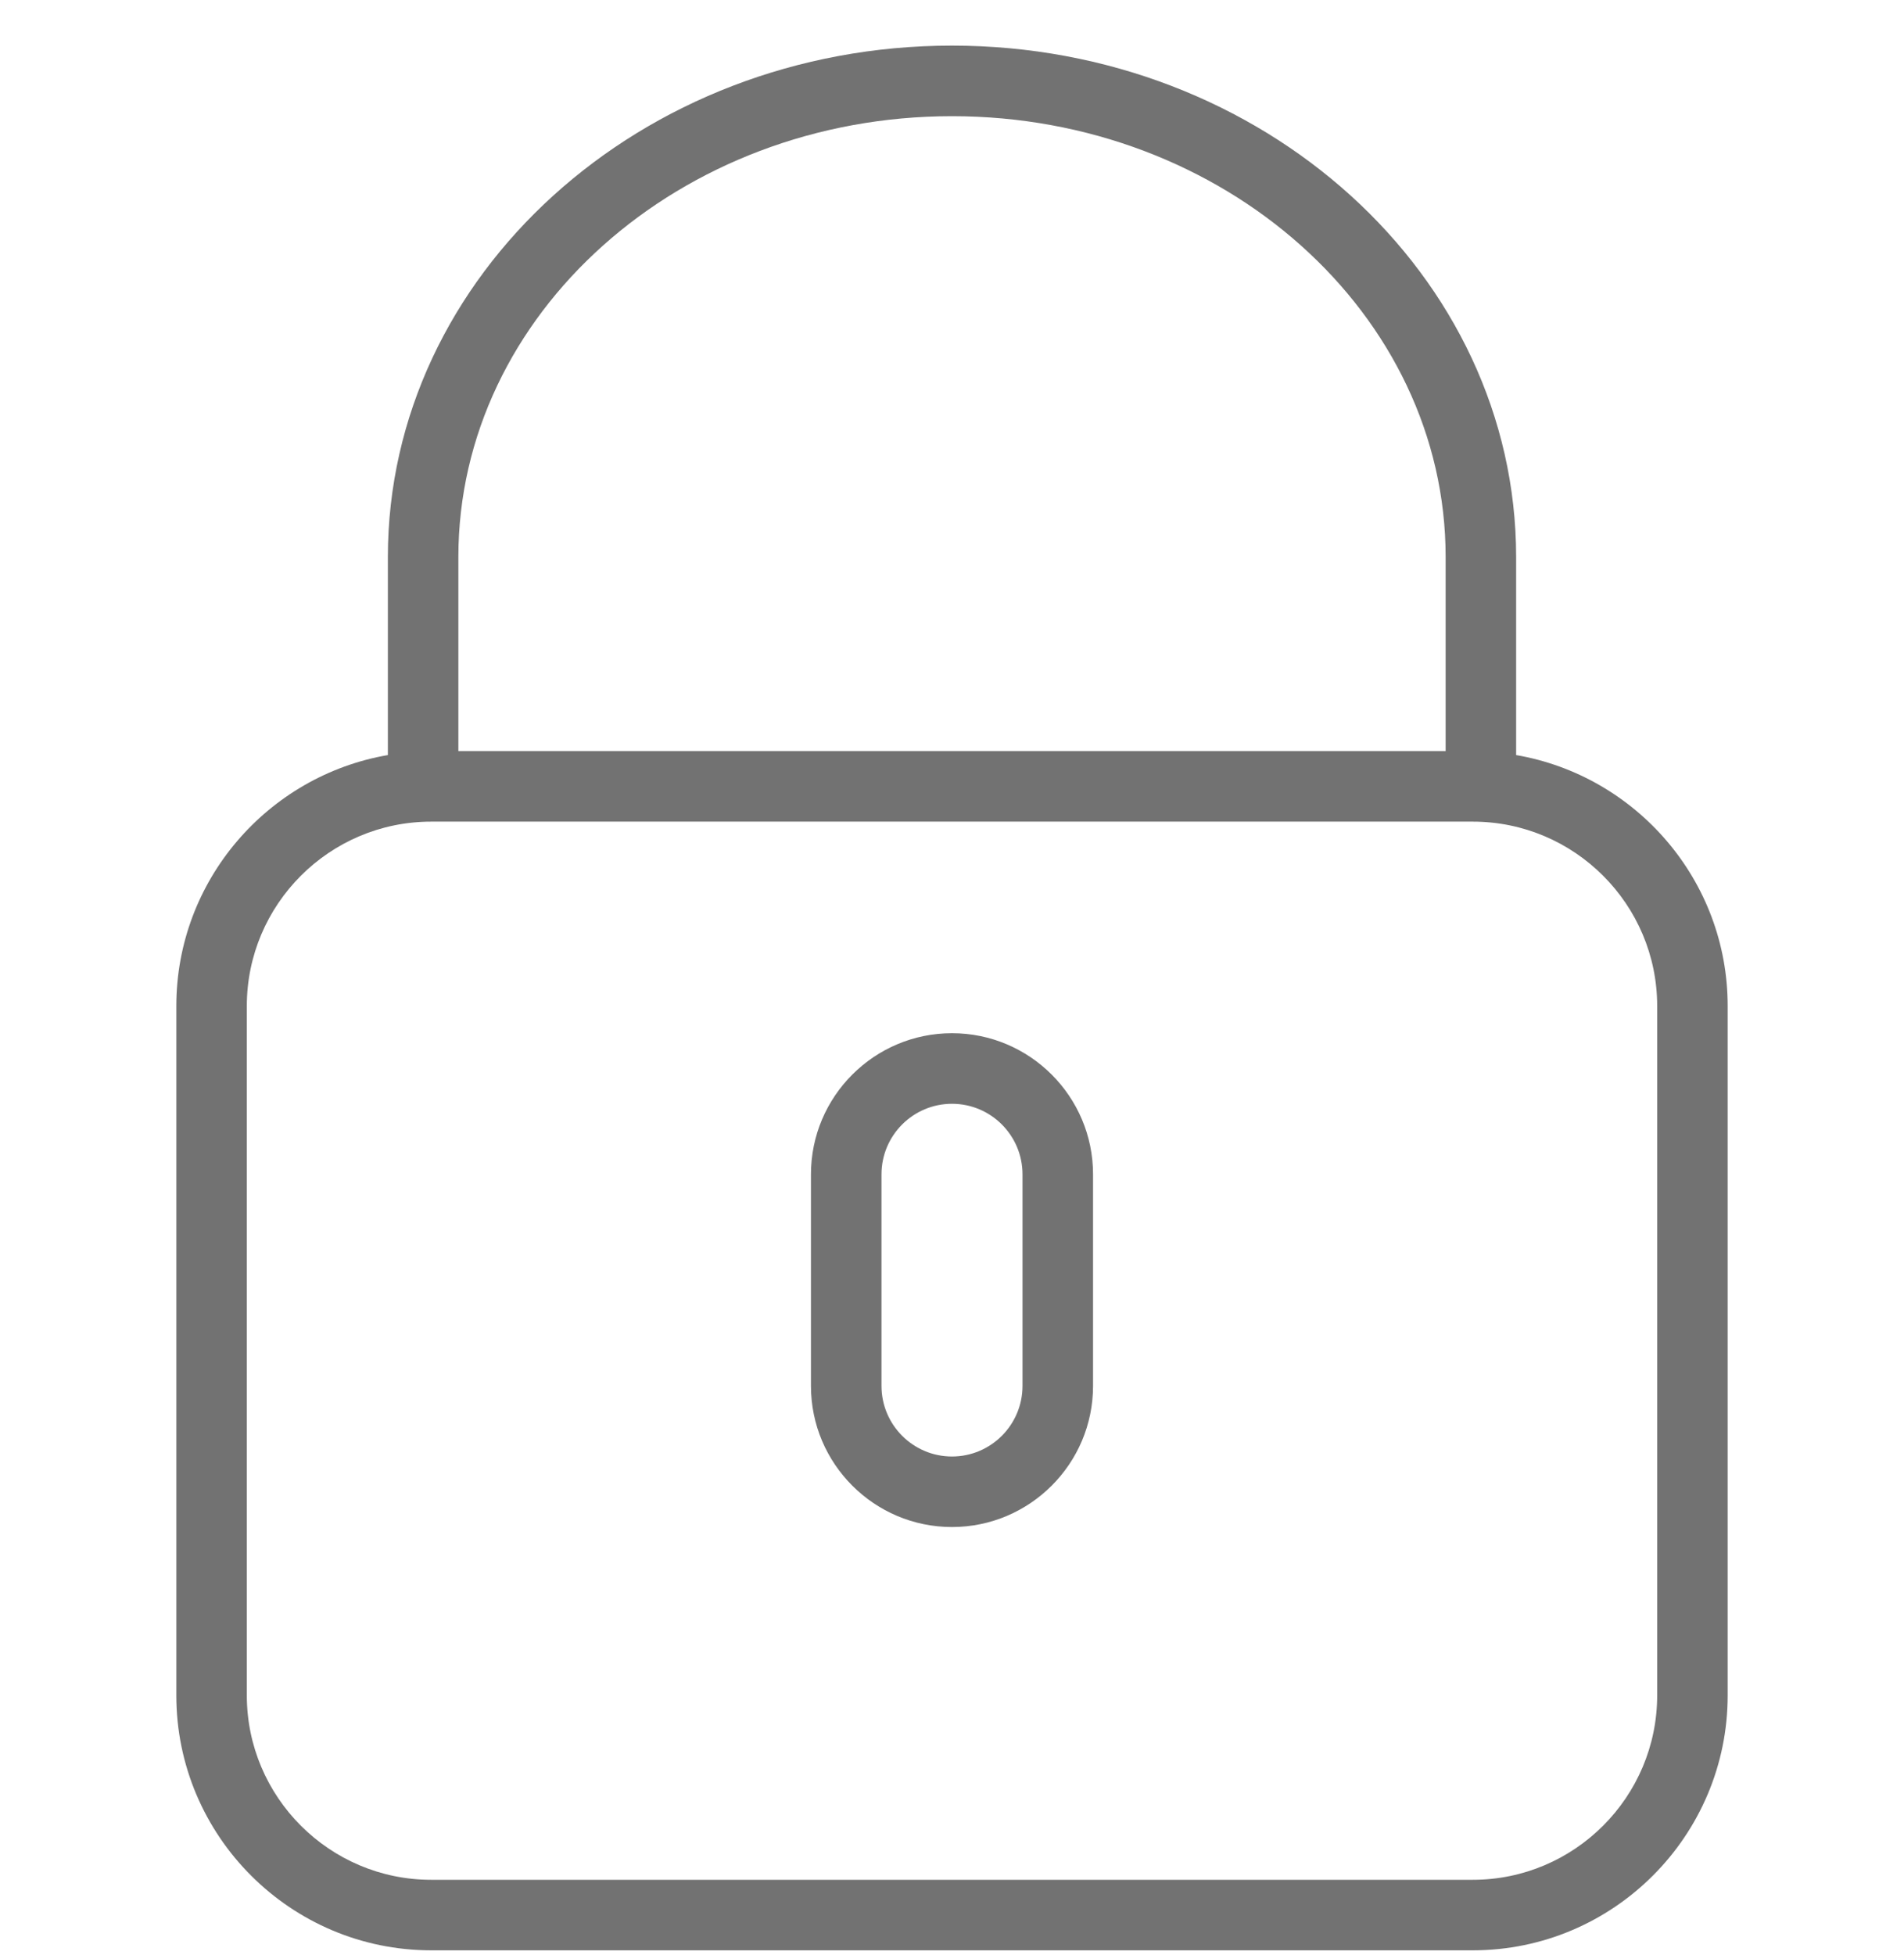 <svg width="38" height="39" viewBox="0 0 38 39" fill="none" xmlns="http://www.w3.org/2000/svg">
<g clip-path="url(#clip0)">
<path d="M30.259 15.064V11.114C30.259 5.488 25.208 0.91 19 0.91C12.792 0.91 7.741 5.488 7.741 11.114V15.064C5.347 15.476 3.519 17.562 3.519 20.072V33.824C3.519 36.628 5.801 38.91 8.606 38.91H29.394C32.199 38.91 34.481 36.628 34.481 33.823V20.071C34.481 17.562 32.653 15.476 30.259 15.064ZM9.148 11.114C9.148 6.263 13.567 2.318 19 2.318C24.433 2.318 28.852 6.263 28.852 11.114V14.984H9.148V11.114ZM33.074 33.823C33.074 35.852 31.423 37.503 29.394 37.503H8.606C6.577 37.503 4.926 35.852 4.926 33.823V20.071C4.926 18.043 6.577 16.392 8.606 16.392H29.394C31.423 16.392 33.074 18.043 33.074 20.071V33.823Z" fill="#727272"/>
<path d="M19 20.613C17.448 20.613 16.185 21.876 16.185 23.428V27.65C16.185 29.203 17.448 30.465 19 30.465C20.552 30.465 21.815 29.203 21.815 27.65V23.428C21.815 21.876 20.552 20.613 19 20.613ZM20.407 27.65C20.407 28.427 19.776 29.058 19 29.058C18.224 29.058 17.593 28.427 17.593 27.65V23.428C17.593 22.652 18.224 22.021 19 22.021C19.776 22.021 20.407 22.652 20.407 23.428V27.65Z" fill="#727272"/>
</g>
<defs>
<clipPath id="clip0">
<rect width="38" height="38" fill="white" transform="translate(0 0.91)"/>
</clipPath>
</defs>
</svg>
